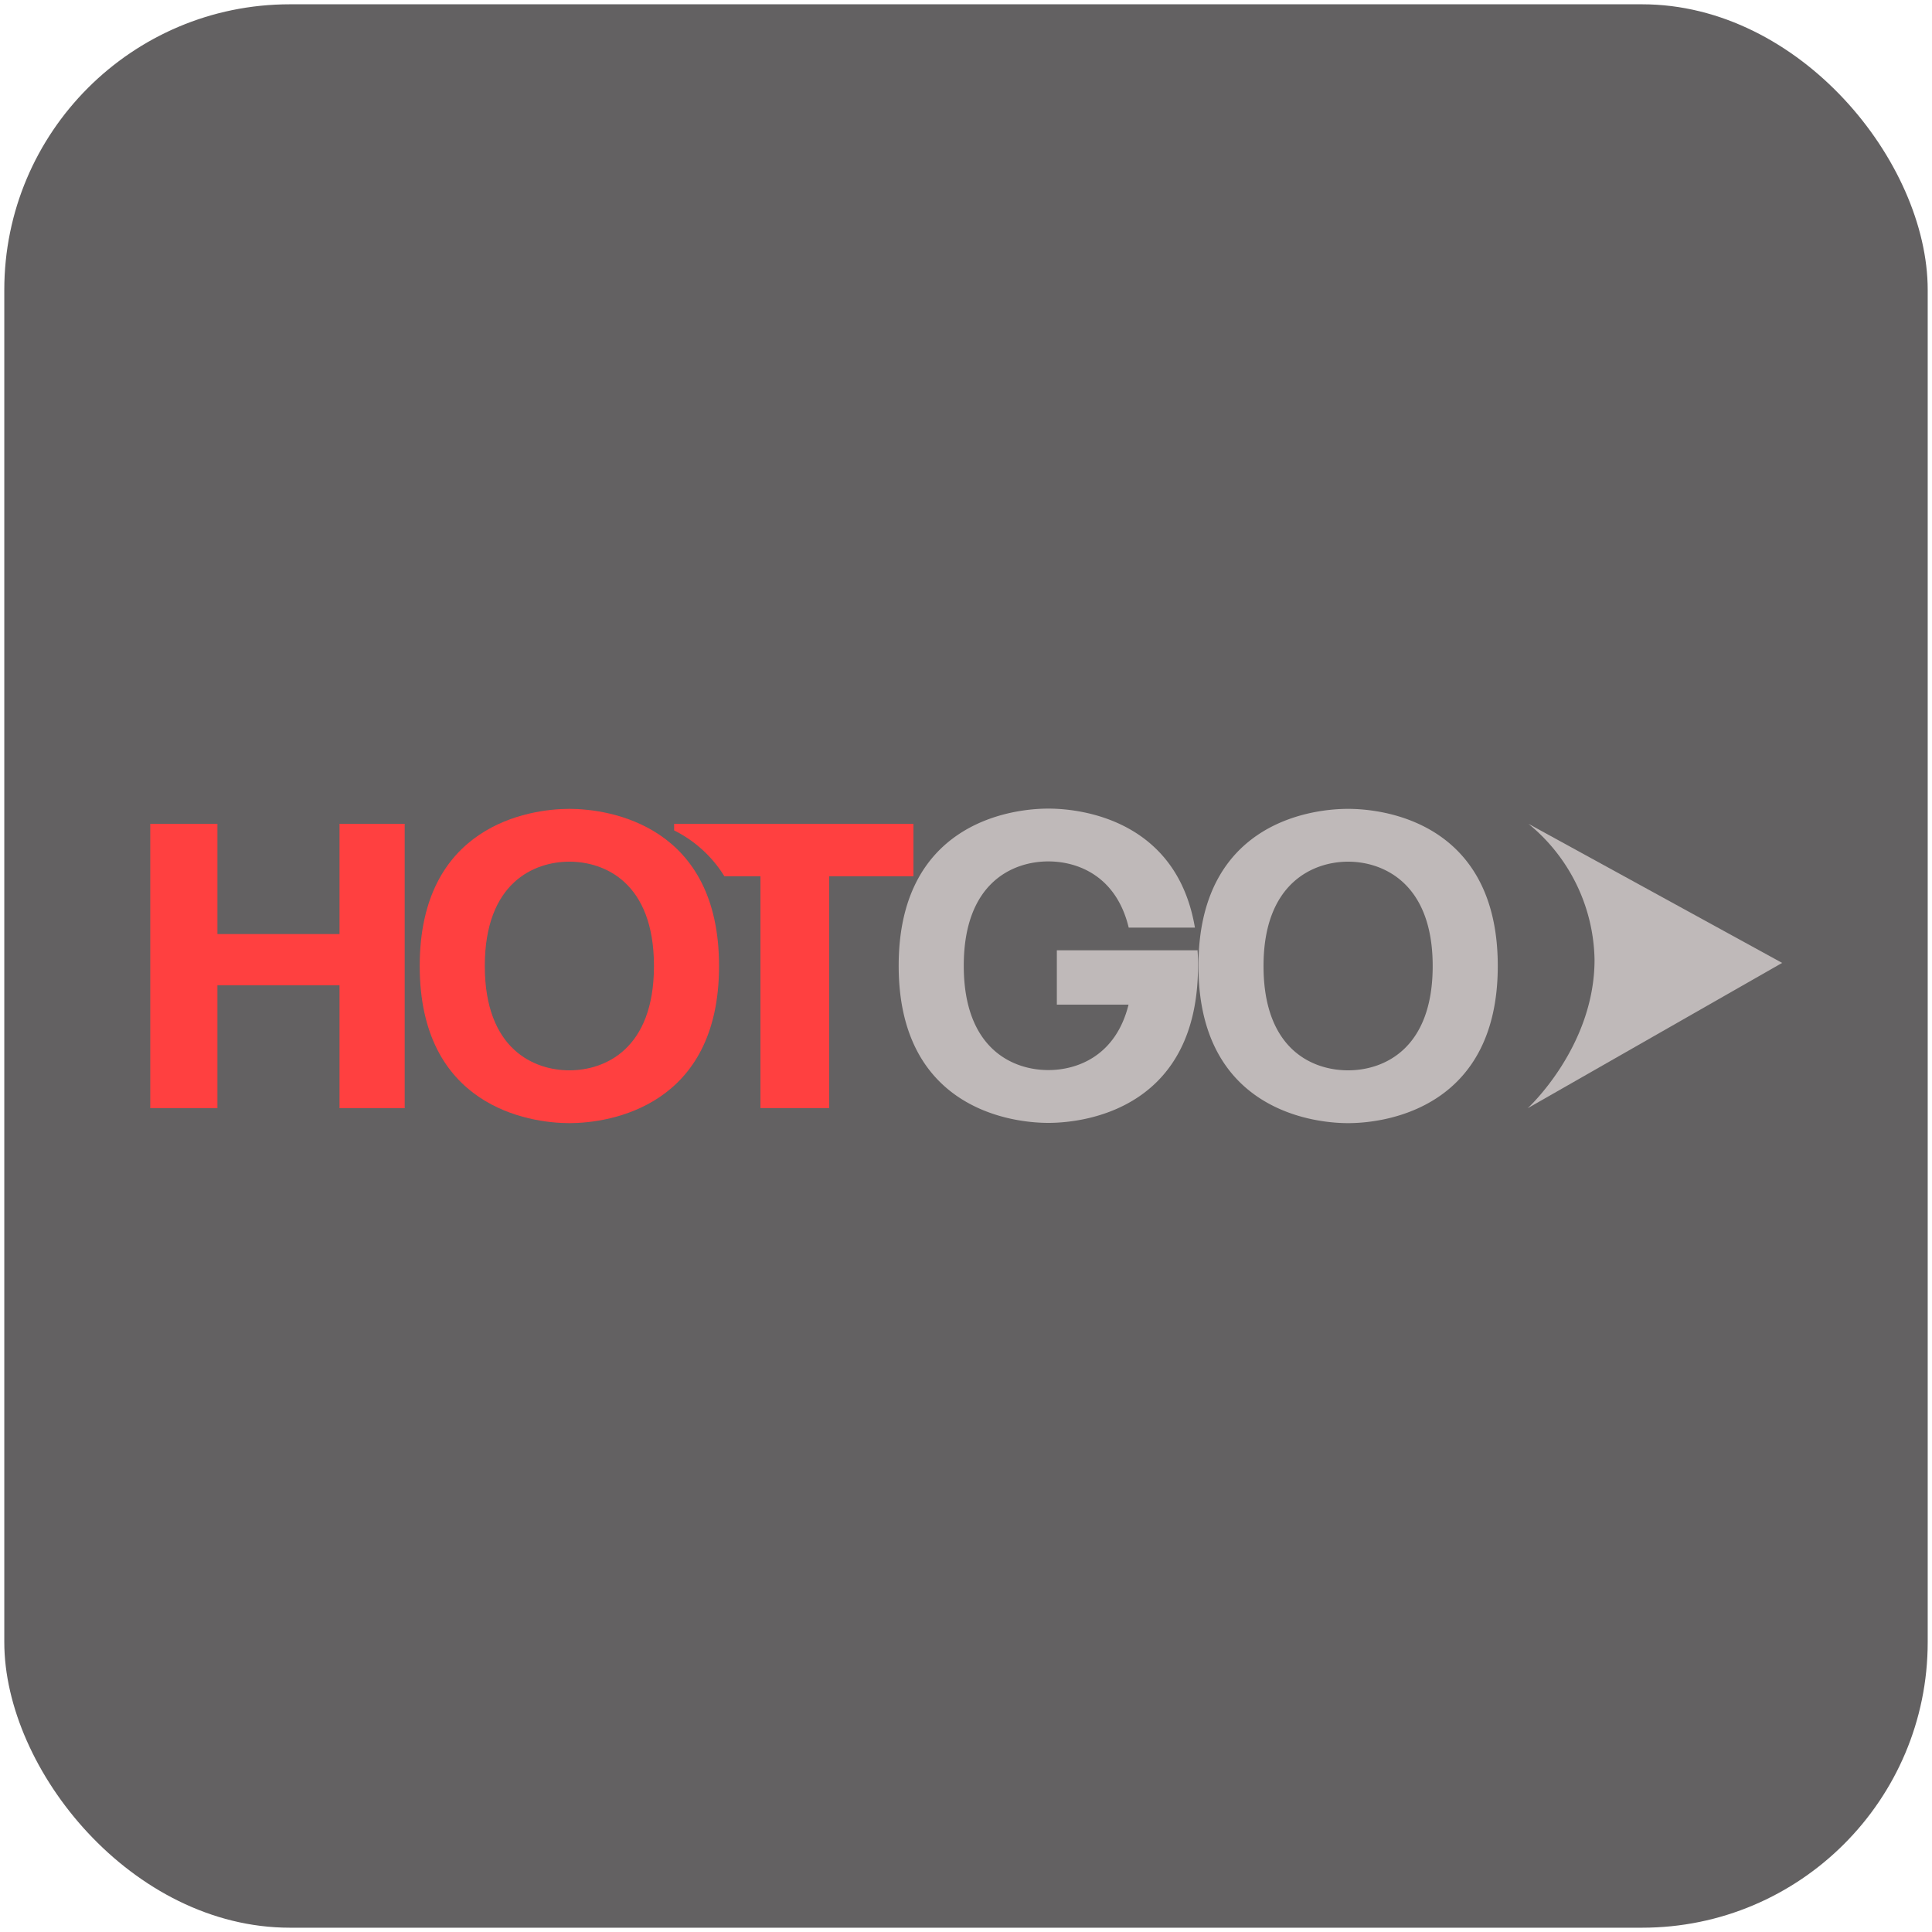 <svg id="Capa_1" data-name="Capa 1" xmlns="http://www.w3.org/2000/svg" viewBox="0 0 225 225"><defs><style>.cls-1{fill:#636162;}.cls-2{fill:#ff4040;}.cls-2,.cls-3{fill-rule:evenodd;}.cls-3{fill:#bfb9b9;}</style></defs><title>app-icon</title><g id="Capa_1-2" data-name="Capa 1-2"><rect class="cls-1" x="0.5" y="0.5" width="224" height="224" rx="33.26"/><path class="cls-2" d="M25.32,114.75v14.31H17.5V95.94h7.82v12.84H39.54V95.94h7.59v33.12H39.54V114.75H25.32"/><path class="cls-3" d="M157,124.65c4.09,0,9.85-2.42,9.85-12.15S161,100.35,157,100.35s-9.85,2.42-9.85,12.15S152.86,124.65,157,124.65Zm0-30.45c4.8,0,17.43,2,17.43,18.3S161.75,130.8,157,130.8s-17.43-2-17.43-18.3S152.15,94.2,157,94.2Zm-17.49,16.47H123.08V117h8.35c-1.49,6-6,7.62-9.34,7.62-4.09,0-9.85-2.42-9.85-12.15s5.76-12.15,9.85-12.15c3.38,0,7.9,1.65,9.36,7.71h7.71c-2.07-12.25-12.75-13.86-17.07-13.86-4.8,0-17.43,2-17.43,18.3s12.63,18.3,17.43,18.3,17.43-2,17.43-18.3a18.14,18.14,0,0,0-.06-1.83"/><path class="cls-2" d="M78.51,95.94v.77a14.42,14.42,0,0,1,5.85,5.34h4.2v27h8v-27h9.82V95.94H78.51"/><path class="cls-2" d="M66.31,124.65c4.09,0,9.85-2.42,9.85-12.15s-5.76-12.15-9.85-12.15-9.85,2.42-9.85,12.15S62.22,124.65,66.31,124.65Zm0-30.45c4.8,0,17.43,2,17.43,18.3s-12.63,18.3-17.43,18.3-17.43-2-17.43-18.3S61.51,94.2,66.31,94.2Z"/><path class="cls-3" d="M178,95.94a20.87,20.87,0,0,1,7.7,15.83c0,10.16-7.78,17.29-7.78,17.29l29.63-16.92L178,95.94"/></g></svg>